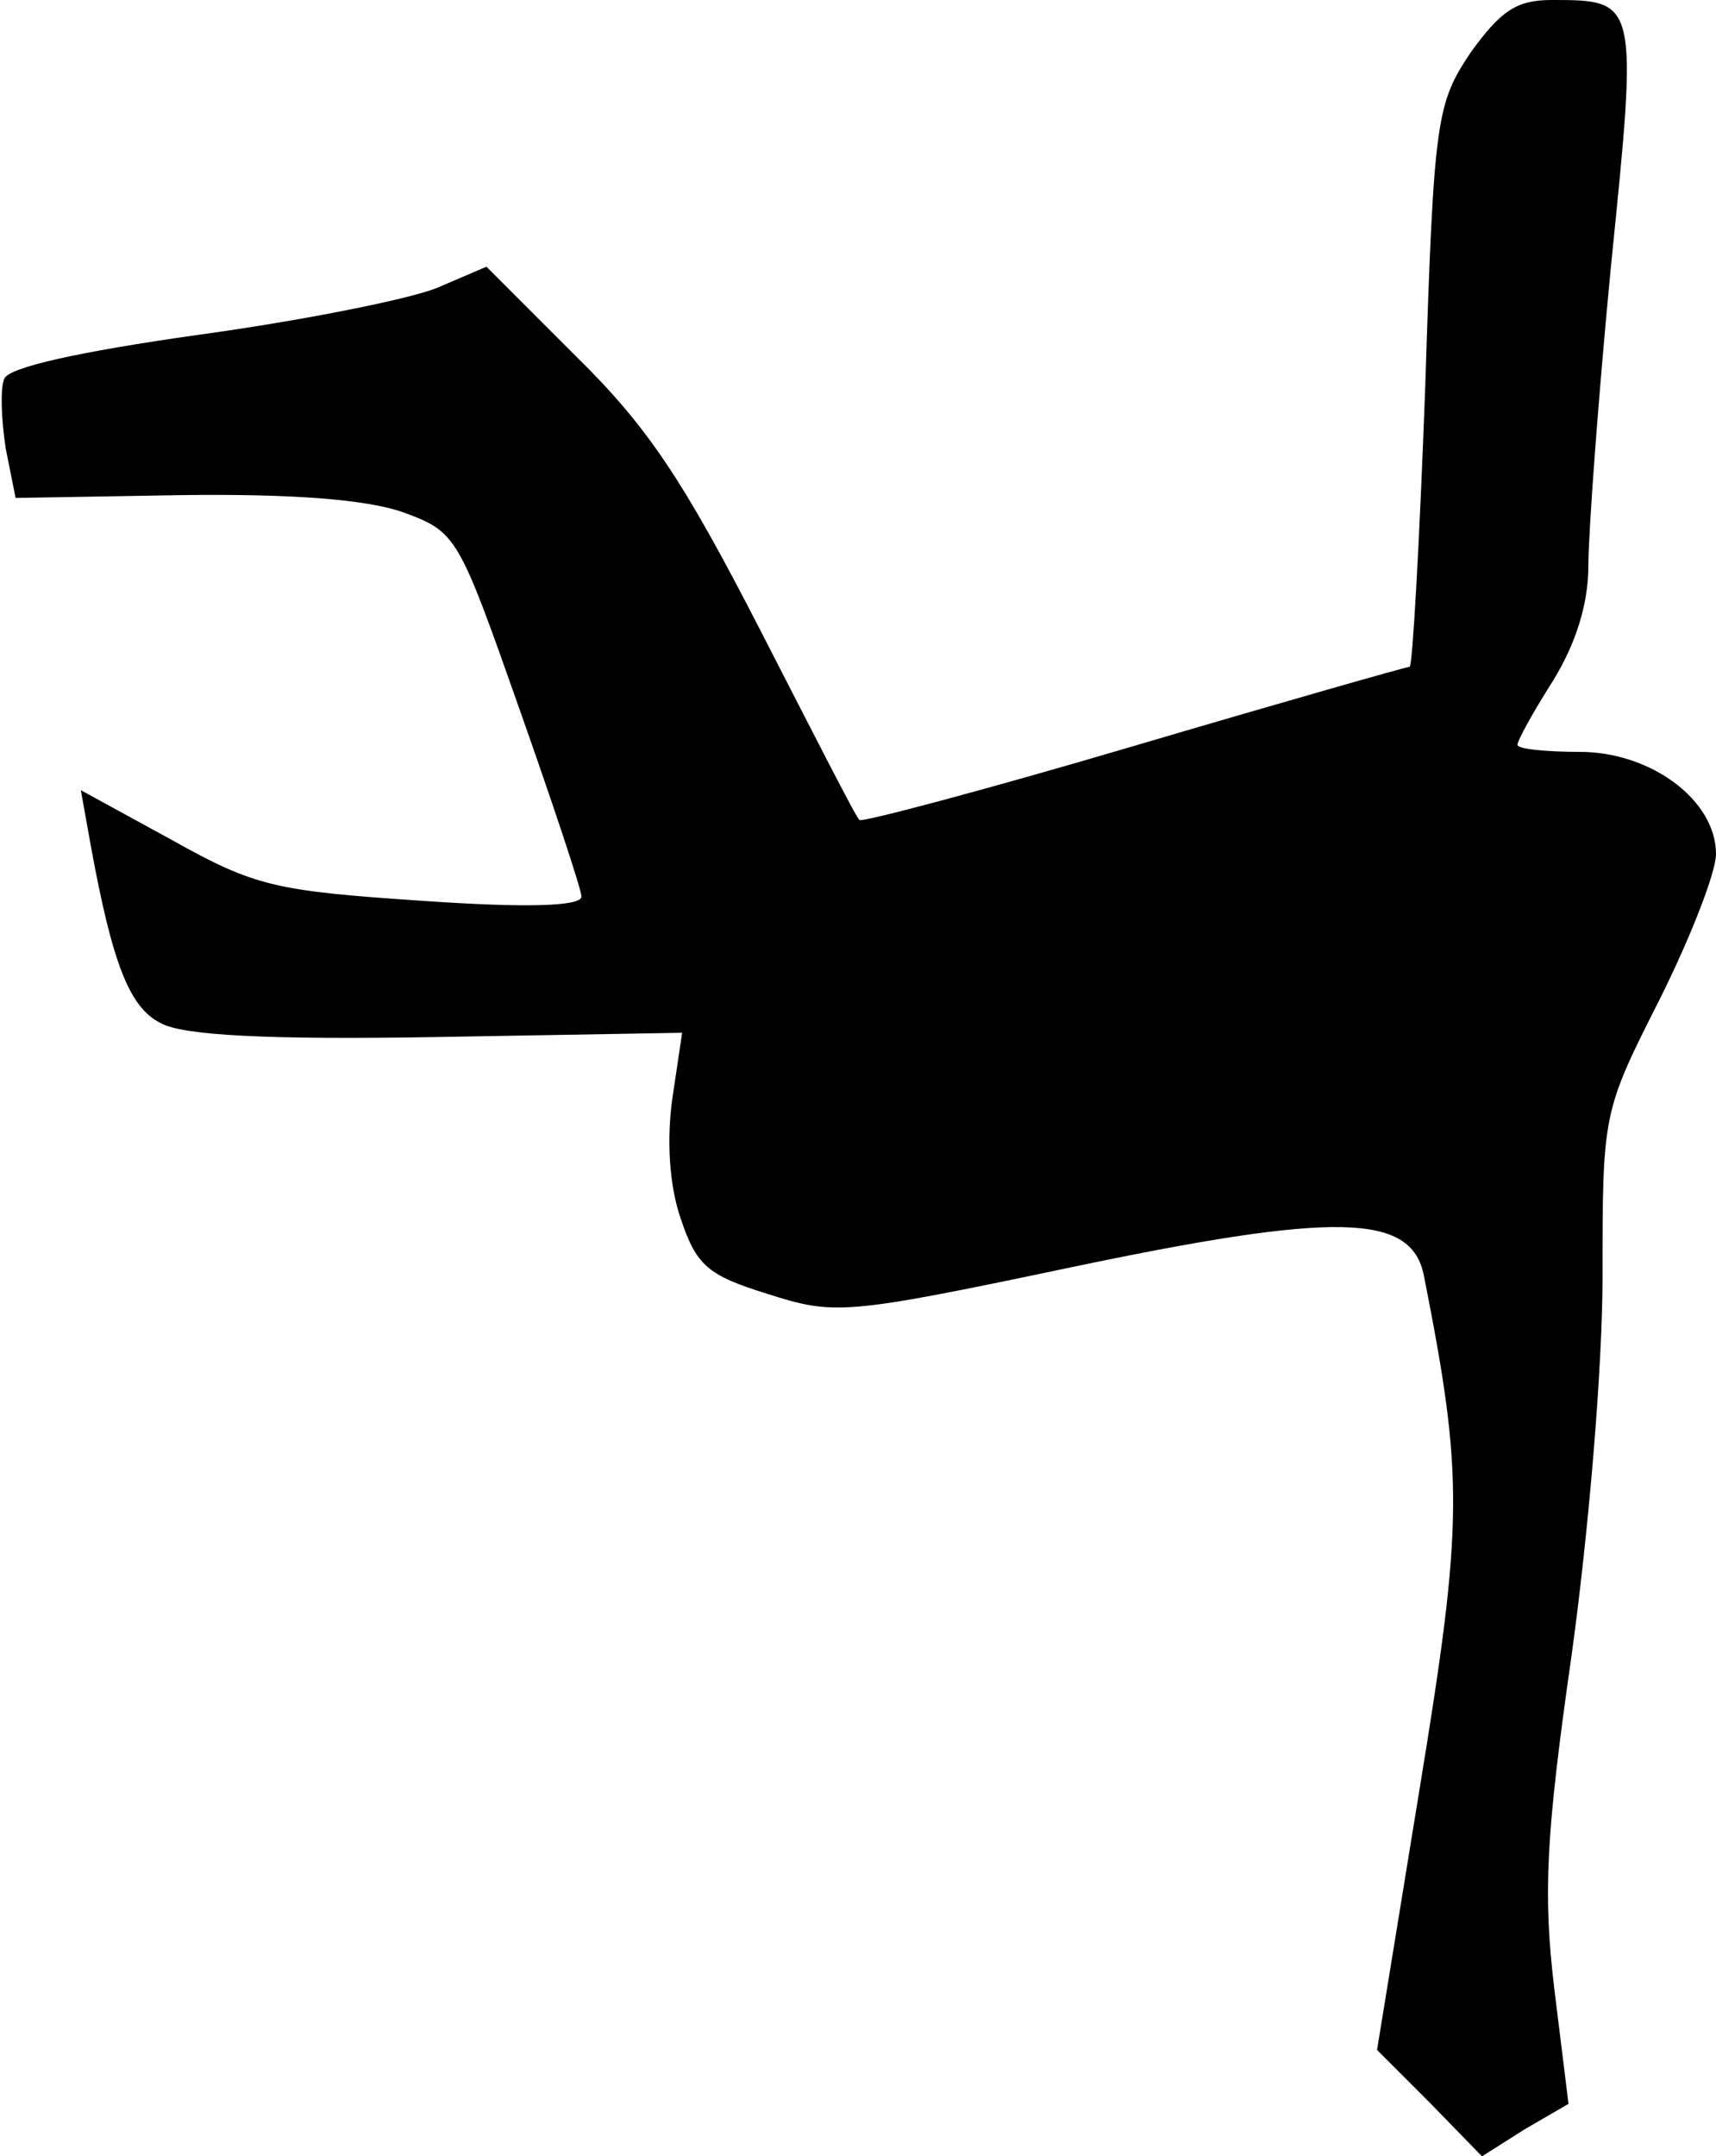 <?xml version="1.0" standalone="no"?>
<!DOCTYPE svg PUBLIC "-//W3C//DTD SVG 20010904//EN"
 "http://www.w3.org/TR/2001/REC-SVG-20010904/DTD/svg10.dtd">
<svg version="1.0" xmlns="http://www.w3.org/2000/svg"
 width="121pt" height="152pt" viewBox="0 0 121 152"
 preserveAspectRatio="xMidYMid meet">
<g transform="translate(0,152) scale(0.1,-0.1)"
fill="#000000" stroke="none">
<path fill="#000000" stroke="none" d="M1037 1483 c-24 -36 -26 -46 -32 -235
-4 -109 -9 -198 -11 -198 -2 0 -90 -25 -195 -56 -105 -31 -192 -54 -193 -52
-2 1 -33 62 -70 134 -54 105 -79 143 -130 193 l-63 63 -35 -15 c-20 -8 -95
-23 -168 -33 -85 -12 -134 -23 -137 -31 -3 -7 -2 -29 1 -49 l7 -35 117 2 c78
1 130 -3 156 -12 38 -14 39 -16 82 -138 24 -68 44 -128 44 -133 0 -7 -40 -8
-112 -3 -104 7 -118 10 -177 43 l-64 35 7 -39 c15 -82 27 -114 49 -125 15 -9
77 -12 195 -10 l173 3 -7 -47 c-4 -29 -2 -61 6 -84 11 -33 19 -40 61 -53 47
-15 54 -15 211 18 190 40 243 39 252 -5 28 -142 28 -173 -3 -362 l-30 -184 37
-37 37 -38 30 19 31 18 -10 81 c-8 67 -6 108 12 234 12 86 22 203 22 268 0
115 0 116 40 195 22 44 40 90 40 103 0 38 -46 72 -96 72 -24 0 -44 2 -44 5 0
3 11 23 25 45 16 26 25 54 25 81 0 23 7 119 16 212 19 187 19 187 -42 187 -25
0 -36 -8 -57 -37z"/>
</g>
</svg>
